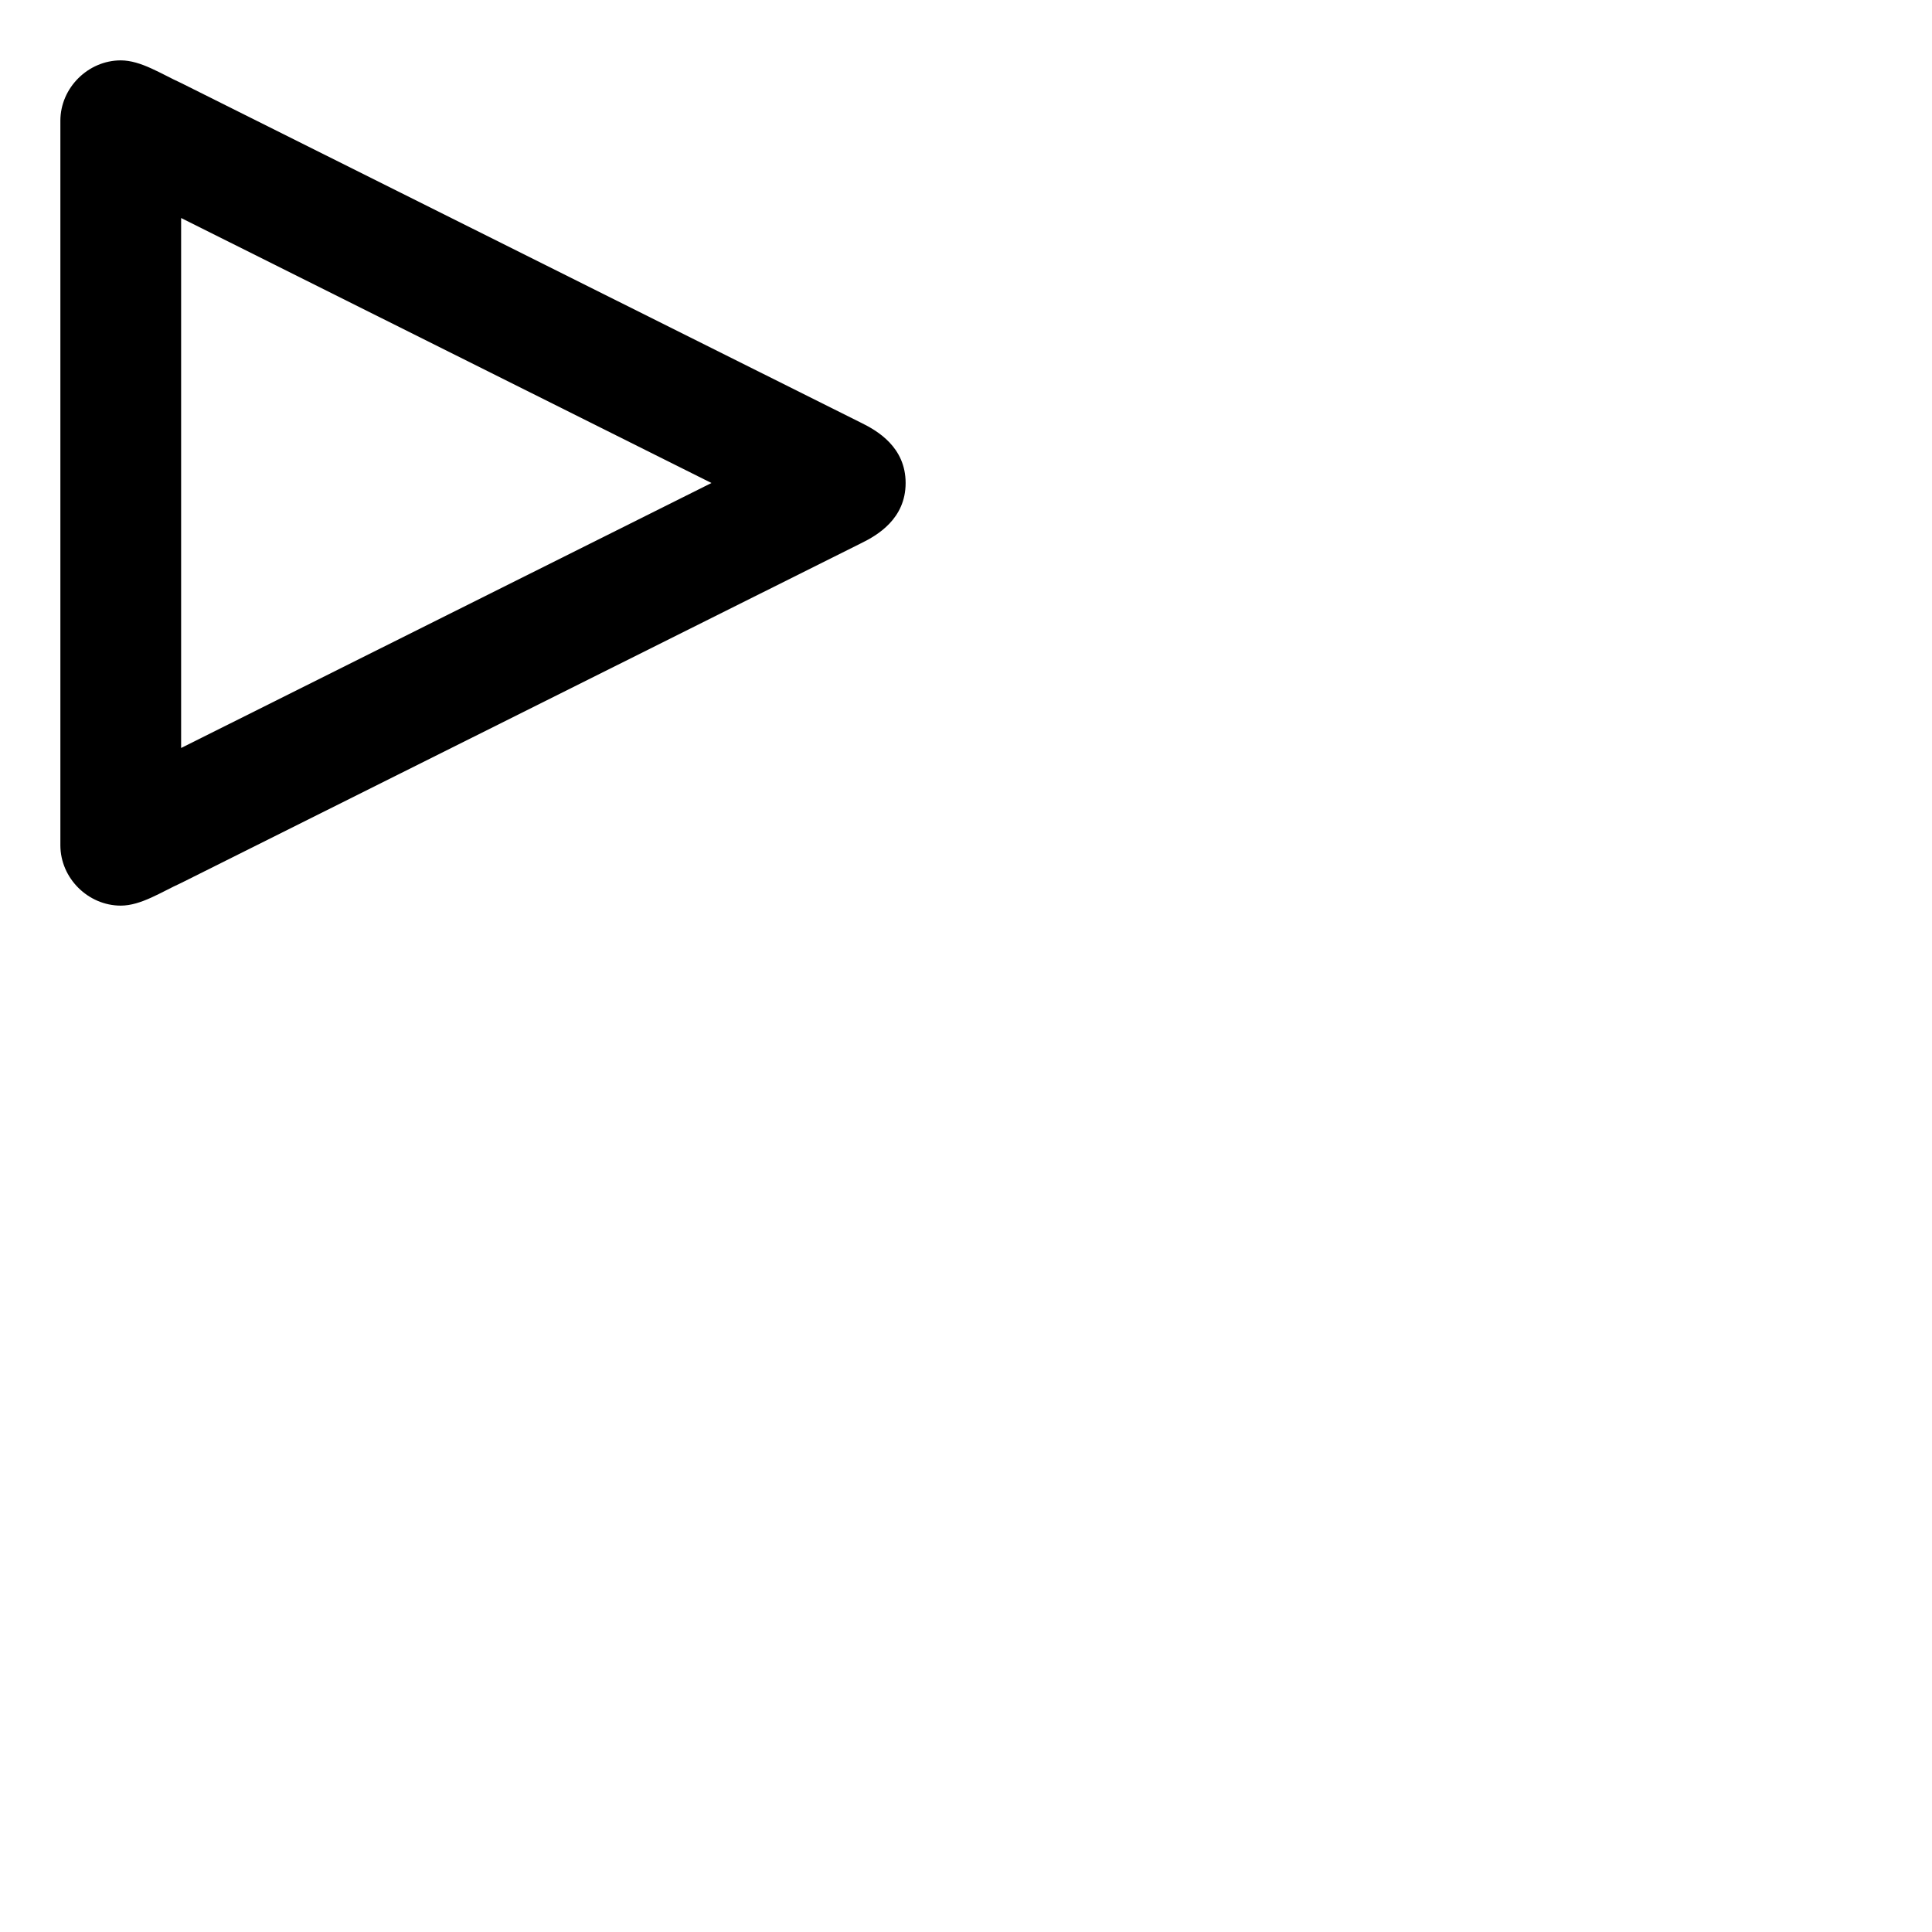 <svg xmlns="http://www.w3.org/2000/svg" viewBox="0 0 64 64">
  <path d="M28.516 14L6 2.75C5.344 2.453 4.672 2 4 2c-1.078 0-2 .906-2 2v24c0 1.094.922 2 2 2 .672 0 1.344-.453 2-.75L28.516 18c.547-.266 1.484-.812 1.484-2s-.937-1.734-1.484-2zM6 24.778V7.222L23.568 16 6 24.778z"/>
</svg>